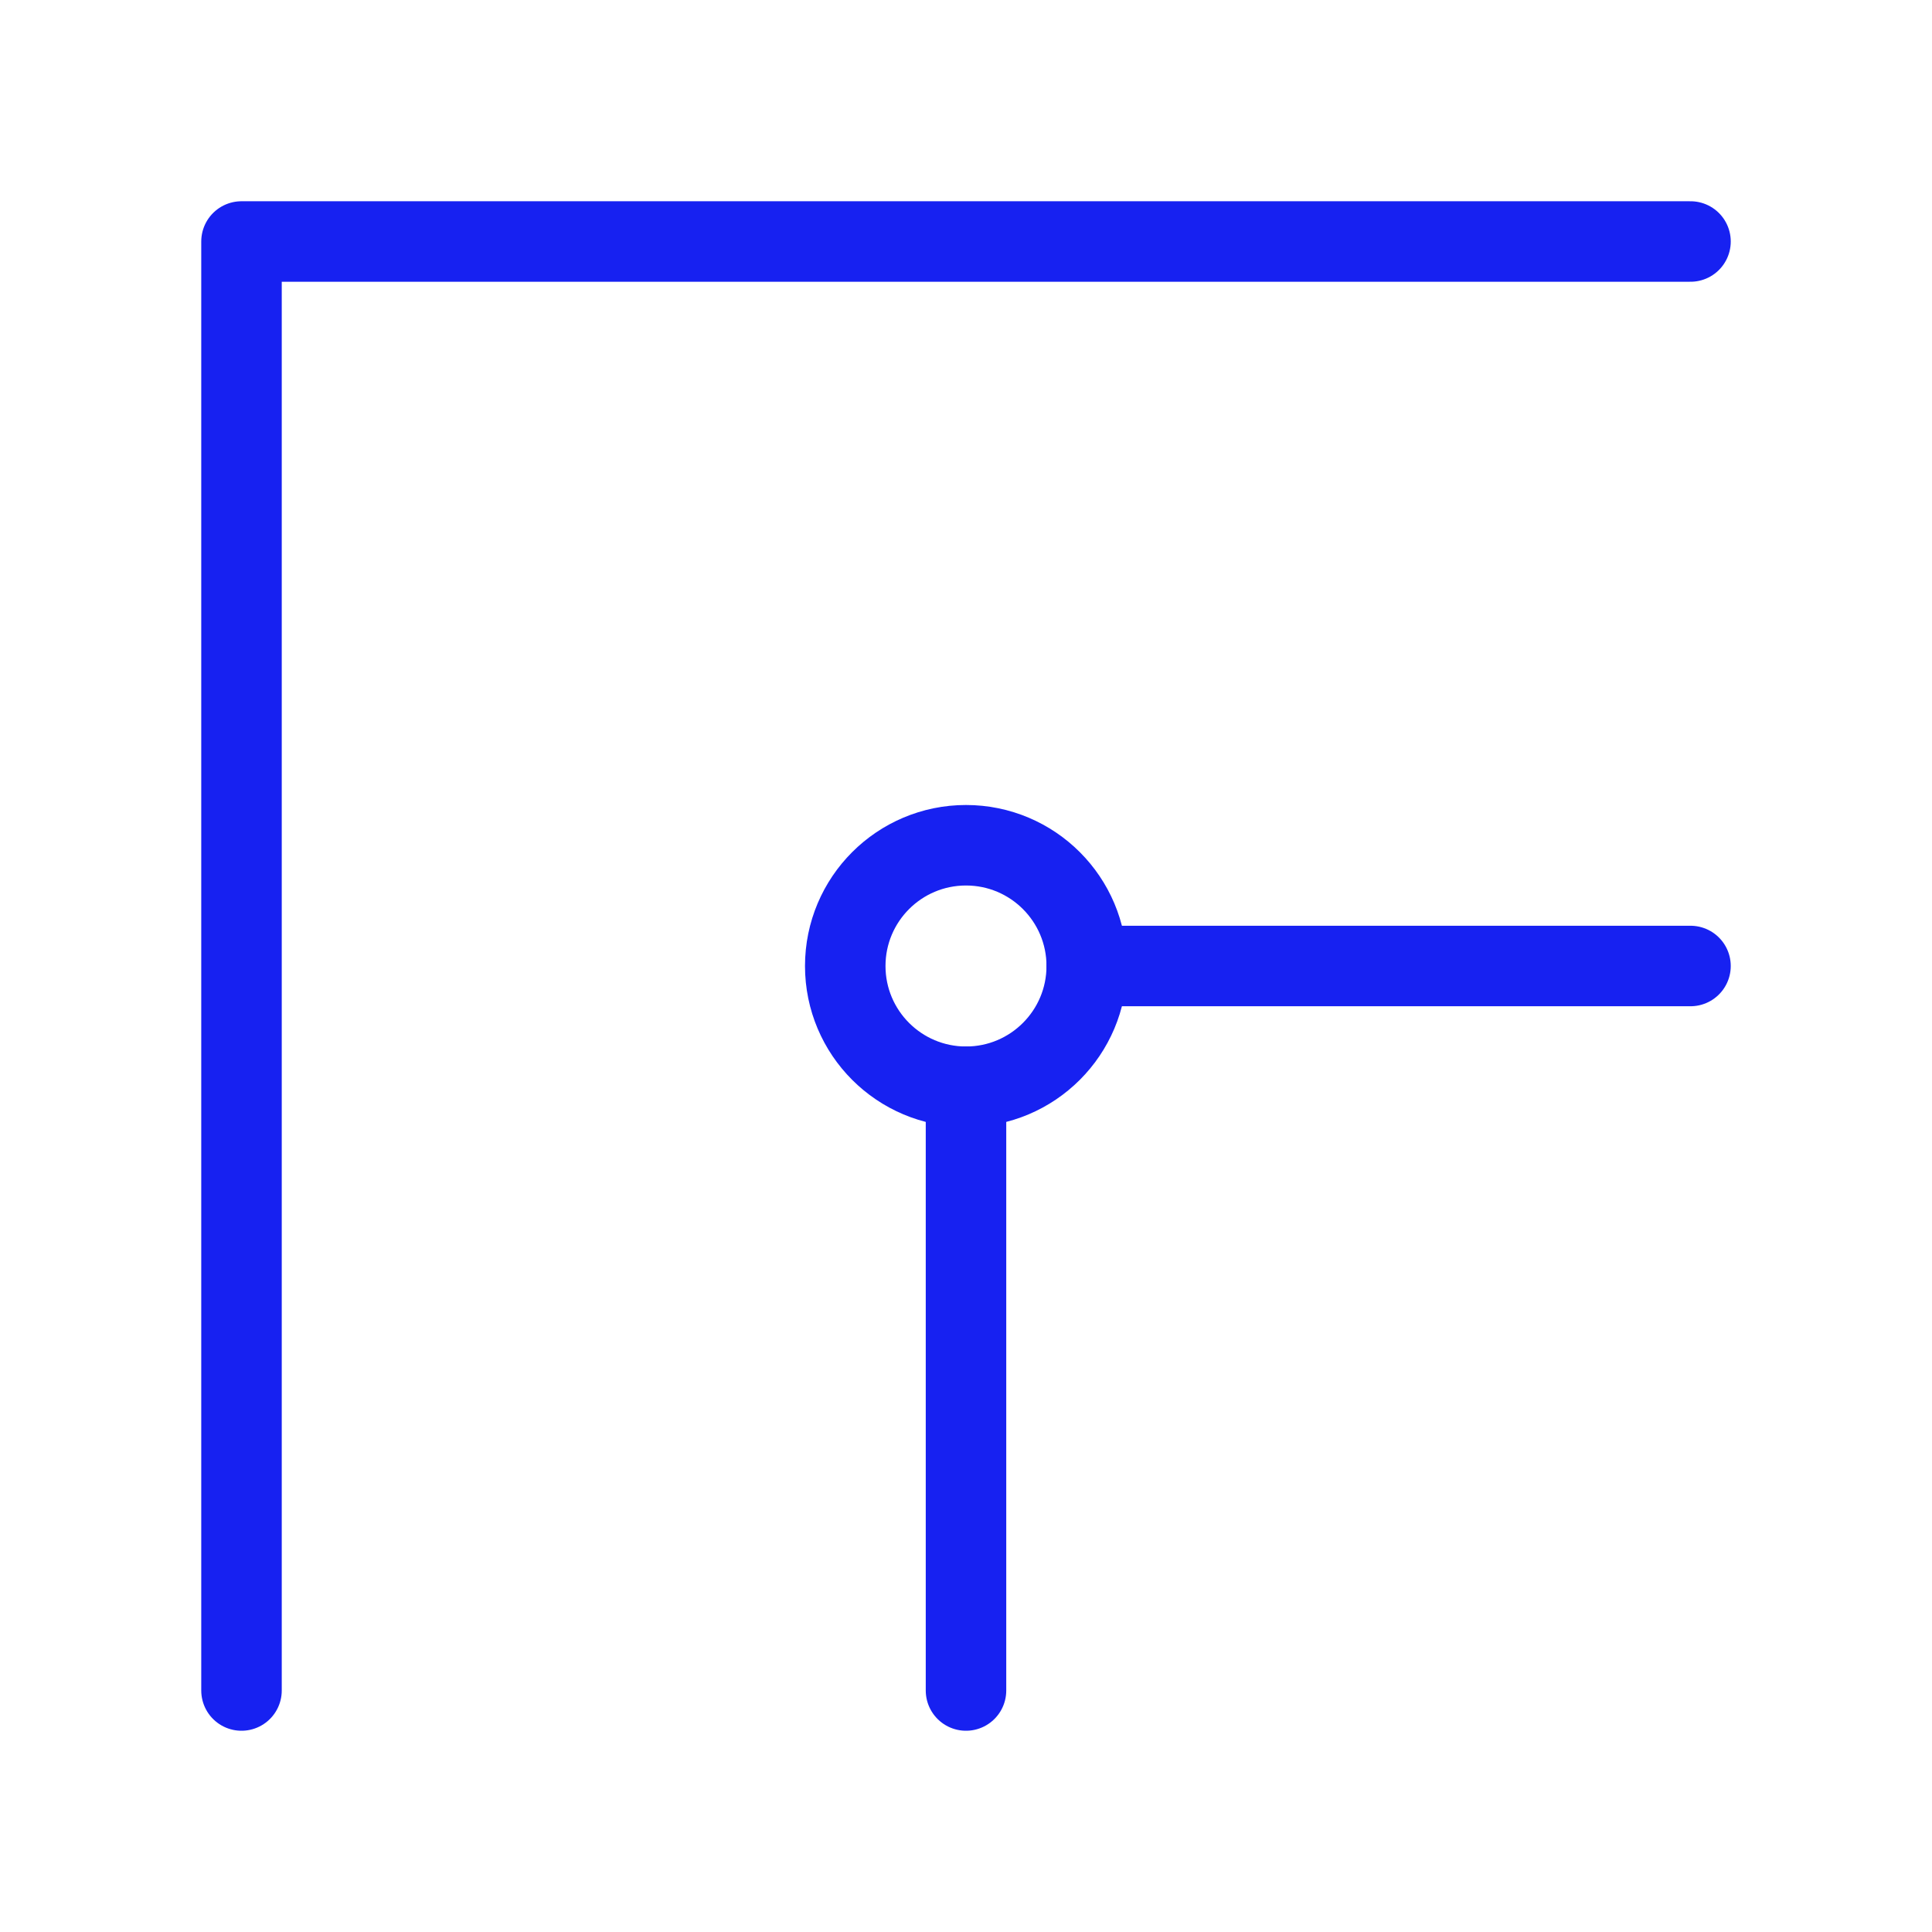<?xml version="1.0" encoding="UTF-8"?><svg width="24" height="24" viewBox="0 0 48 48" fill="none" xmlns="http://www.w3.org/2000/svg"><path d="M24 42V27M42 24H27" stroke="#1721F1" stroke-width="2" stroke-linecap="round" stroke-linejoin="round"/><circle cx="24" cy="24" r="3" stroke="#1721F1" stroke-width="2" stroke-linecap="round" stroke-linejoin="round"/><path d="M42 6H24H6V24V42" stroke="#1721F1" stroke-width="2" stroke-linecap="round" stroke-linejoin="round"/></svg>